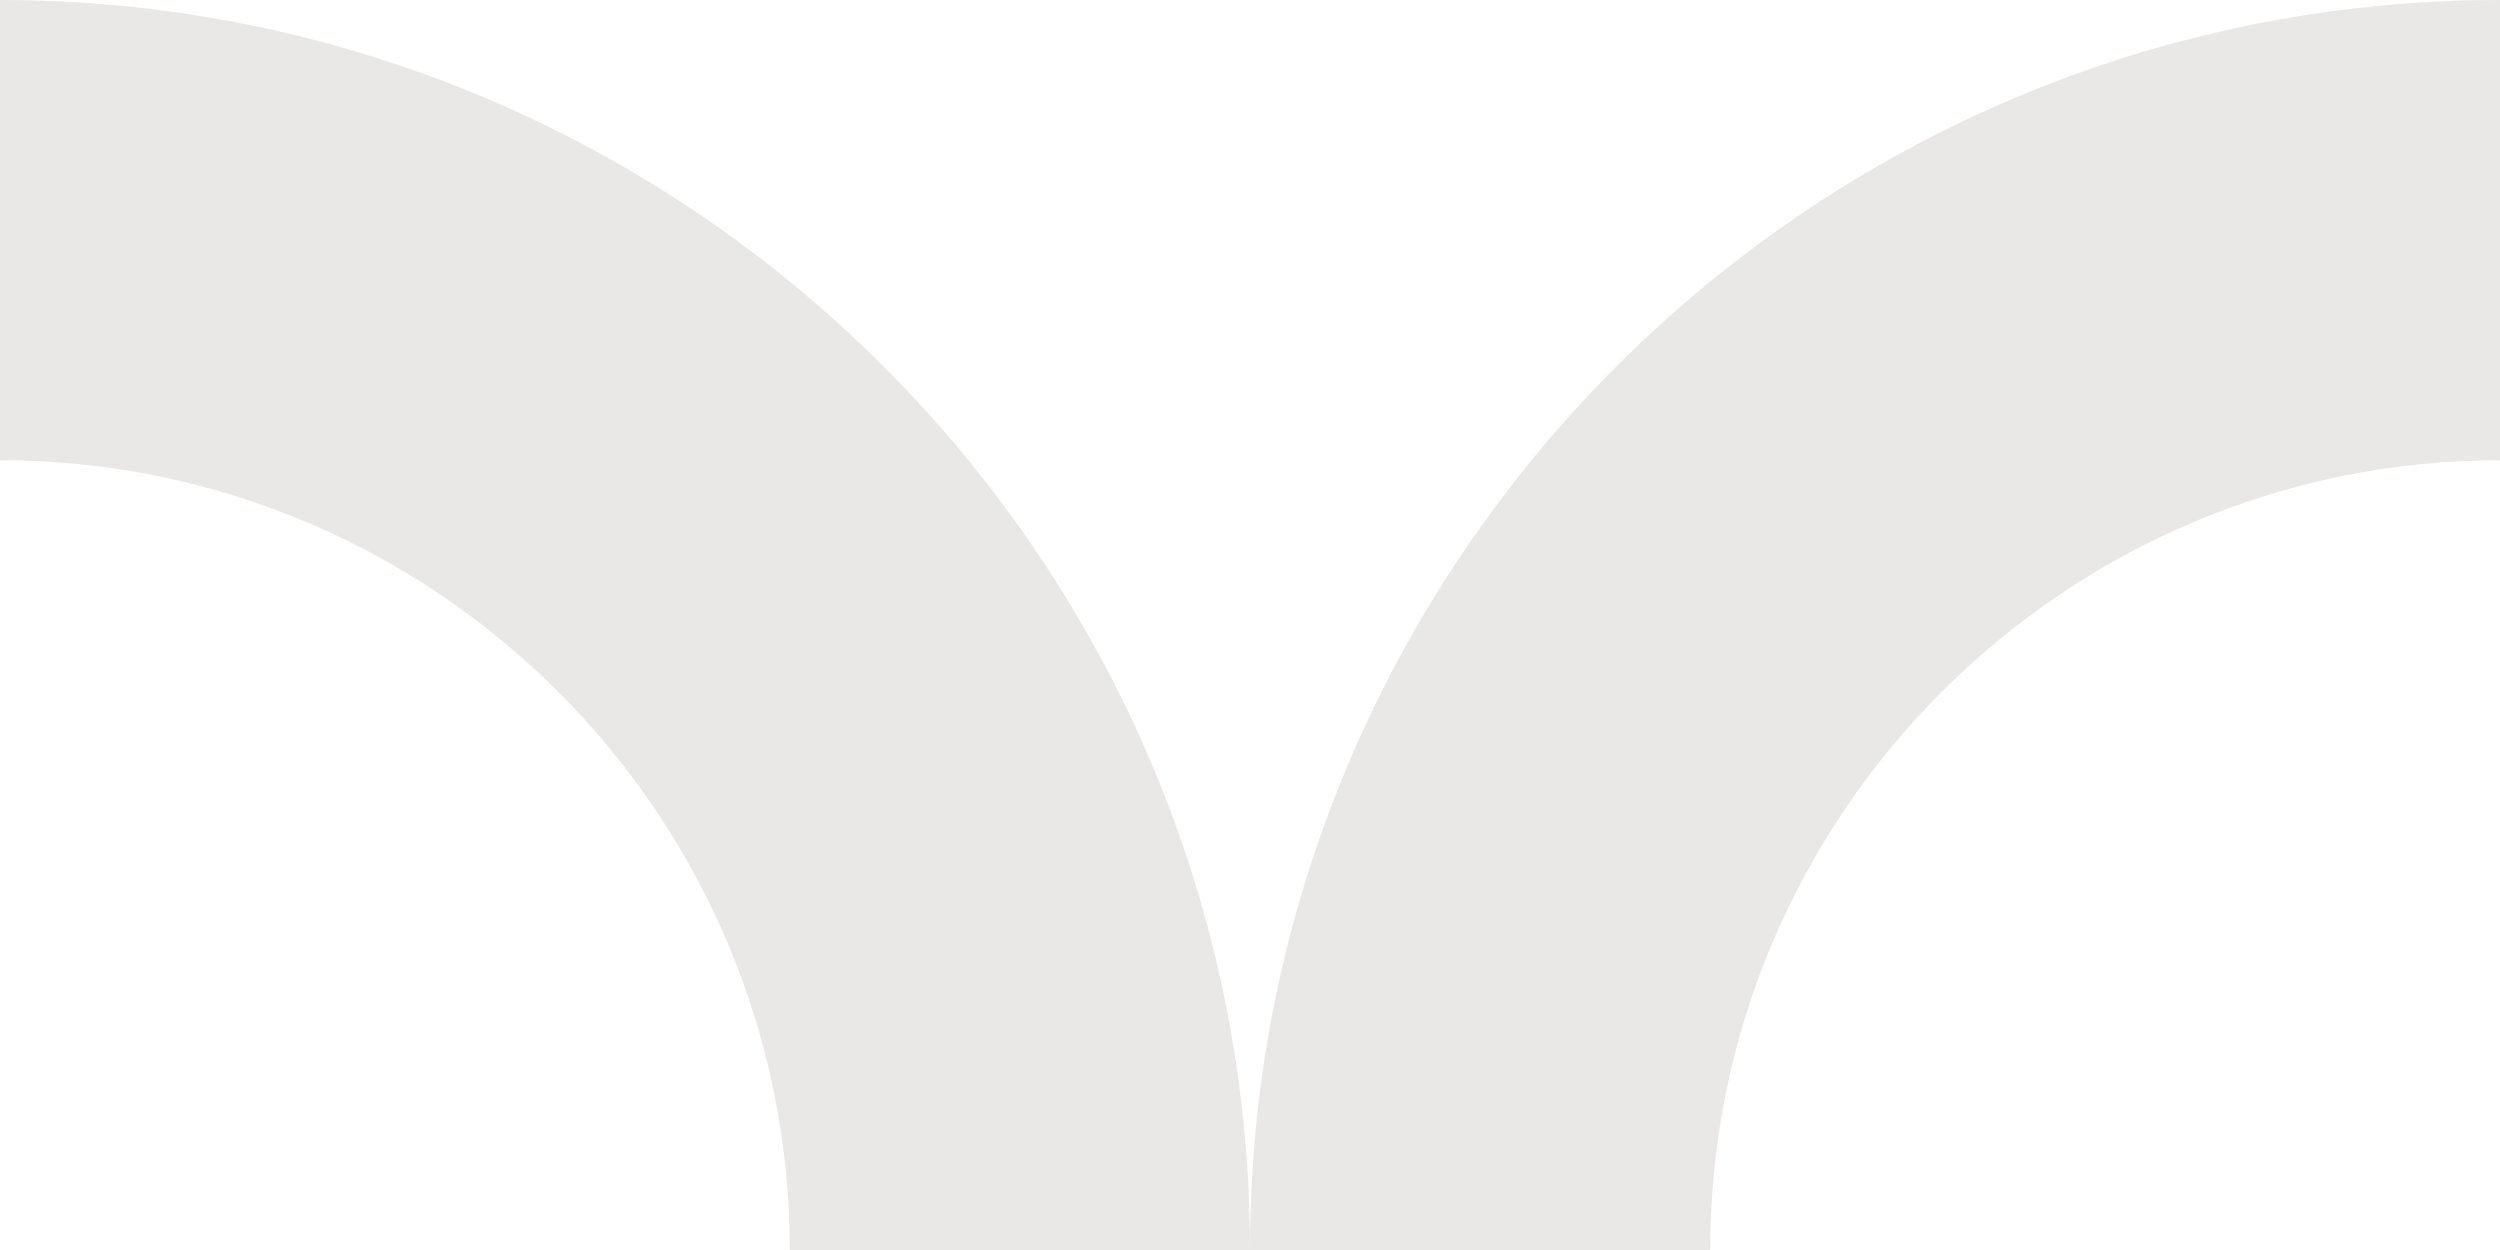 <svg width="296" height="148" viewBox="0 0 296 148" fill="none" xmlns="http://www.w3.org/2000/svg">
<path d="M202.489 148L147.999 148C147.999 66.362 214.36 7.98364e-09 295.998 1.78052e-08L295.998 54.49C244.427 54.49 202.489 96.429 202.489 148Z" fill="#EAE8E7"/>
<path d="M-0.001 54.49L-0.001 -6.48523e-06C81.637 -2.90791e-06 147.999 66.362 147.999 148L93.508 148C93.508 96.429 51.57 54.49 -0.001 54.49Z" fill="#EAE8E7"/>
</svg>
